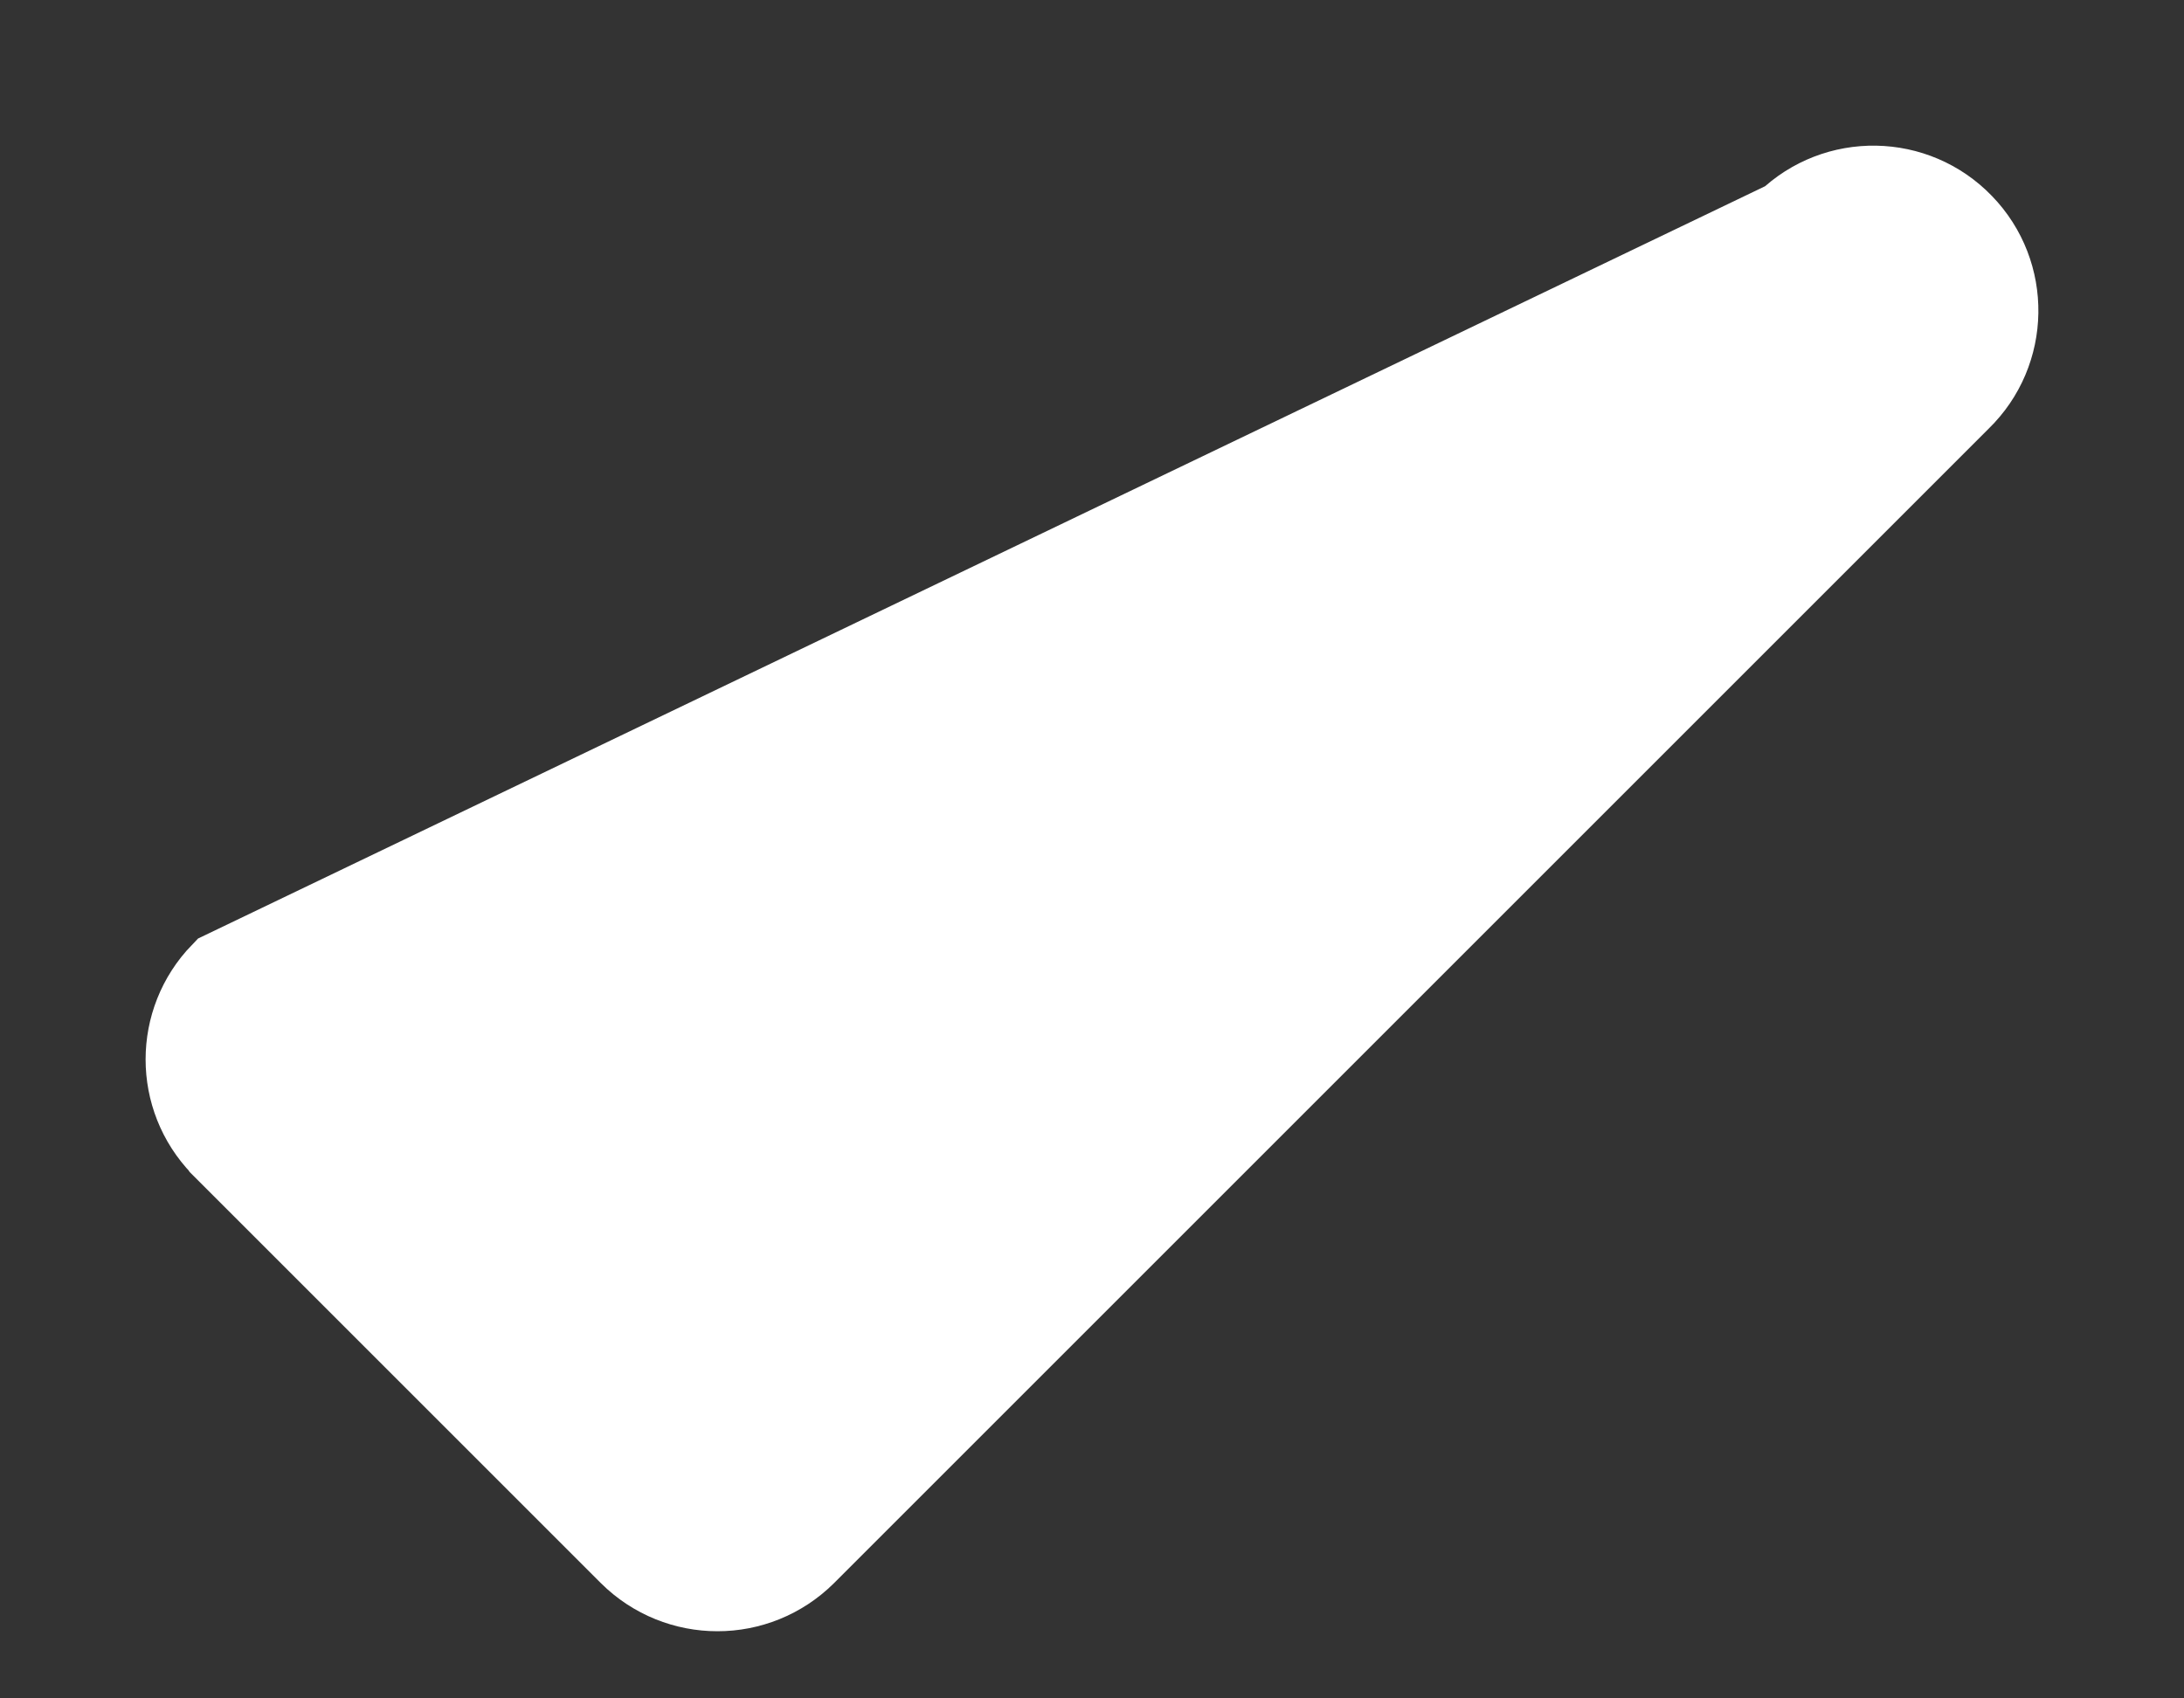<svg width="9" height="7" viewBox="0 0 9 7" fill="none" xmlns="http://www.w3.org/2000/svg">
<rect x="0" y="0" width="9" height="7" fill="#333333" stroke="none"/>
<path d="M7.376 0.945L2.957 5.365L7.376 0.945ZM8.065 0.947C7.881 0.756 7.577 0.751 7.387 0.935L0.935 4.033C0.935 4.033 0.935 4.033 0.935 4.033C0.755 4.219 0.755 4.514 0.935 4.7L0.935 4.7L0.937 4.703L2.617 6.383L2.617 6.383C2.805 6.57 3.108 6.57 3.296 6.383L3.296 6.383L8.055 1.624C8.244 1.44 8.249 1.137 8.065 0.947Z" fill="white" stroke="white" stroke-width="0.4"/>
</svg>

